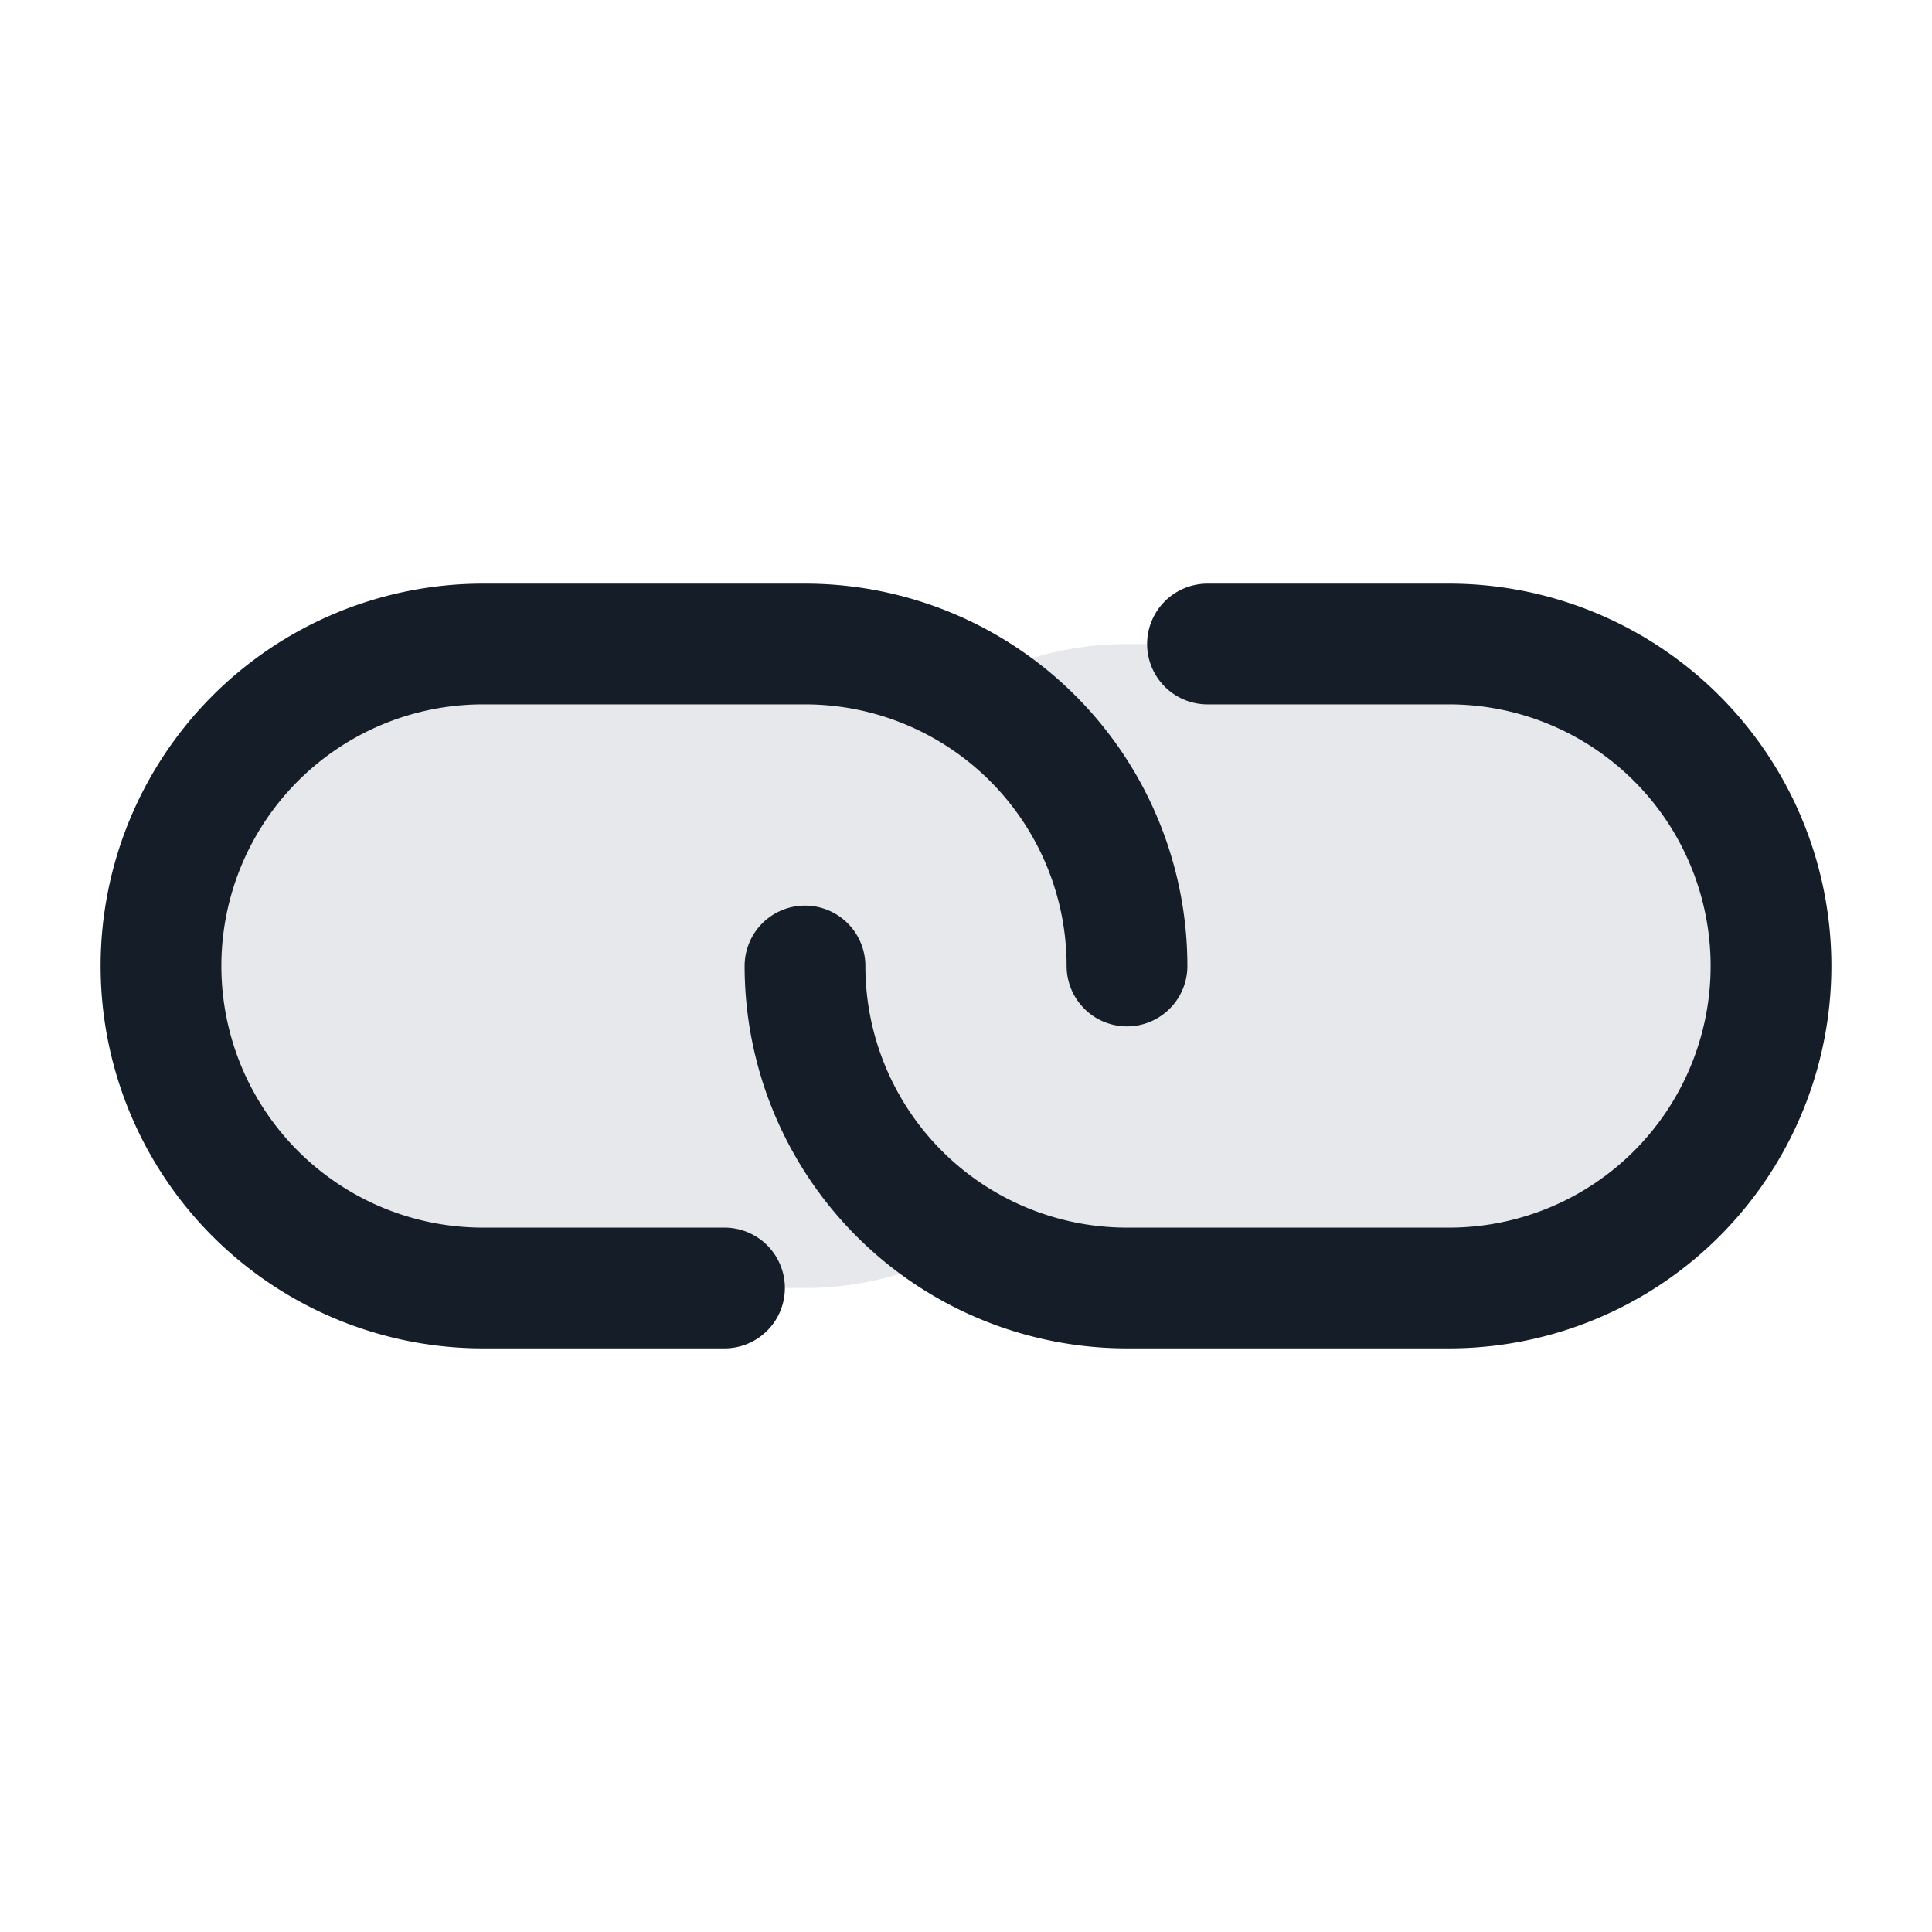 <svg viewBox="0 0 24 24" fill="none" xmlns="http://www.w3.org/2000/svg"><path fill-rule="evenodd" clip-rule="evenodd" d="M6 8a4 4 0 1 0 0 8h4c.729 0 1.412-.195 2-.535.588.34 1.271.535 2 .535h4a4 4 0 0 0 0-8h-4c-.729 0-1.412.195-2 .535A3.981 3.981 0 0 0 10 8H6Z" fill="#636F7E" fill-opacity=".16"/><path fill-rule="evenodd" clip-rule="evenodd" d="M18 7.25a4.75 4.75 0 1 1 0 9.5h-4A4.75 4.75 0 0 1 9.25 12a.75.75 0 0 1 1.5 0A3.25 3.25 0 0 0 14 15.25h4a3.25 3.25 0 0 0 0-6.5h-3a.75.75 0 0 1 0-1.5h3Zm-8 0A4.75 4.75 0 0 1 14.75 12a.75.75 0 0 1-1.5 0A3.25 3.25 0 0 0 10 8.75H6a3.25 3.25 0 0 0 0 6.5h3a.75.75 0 0 1 0 1.5H6a4.75 4.75 0 1 1 0-9.5h4Z" fill="#151E28"/></svg>